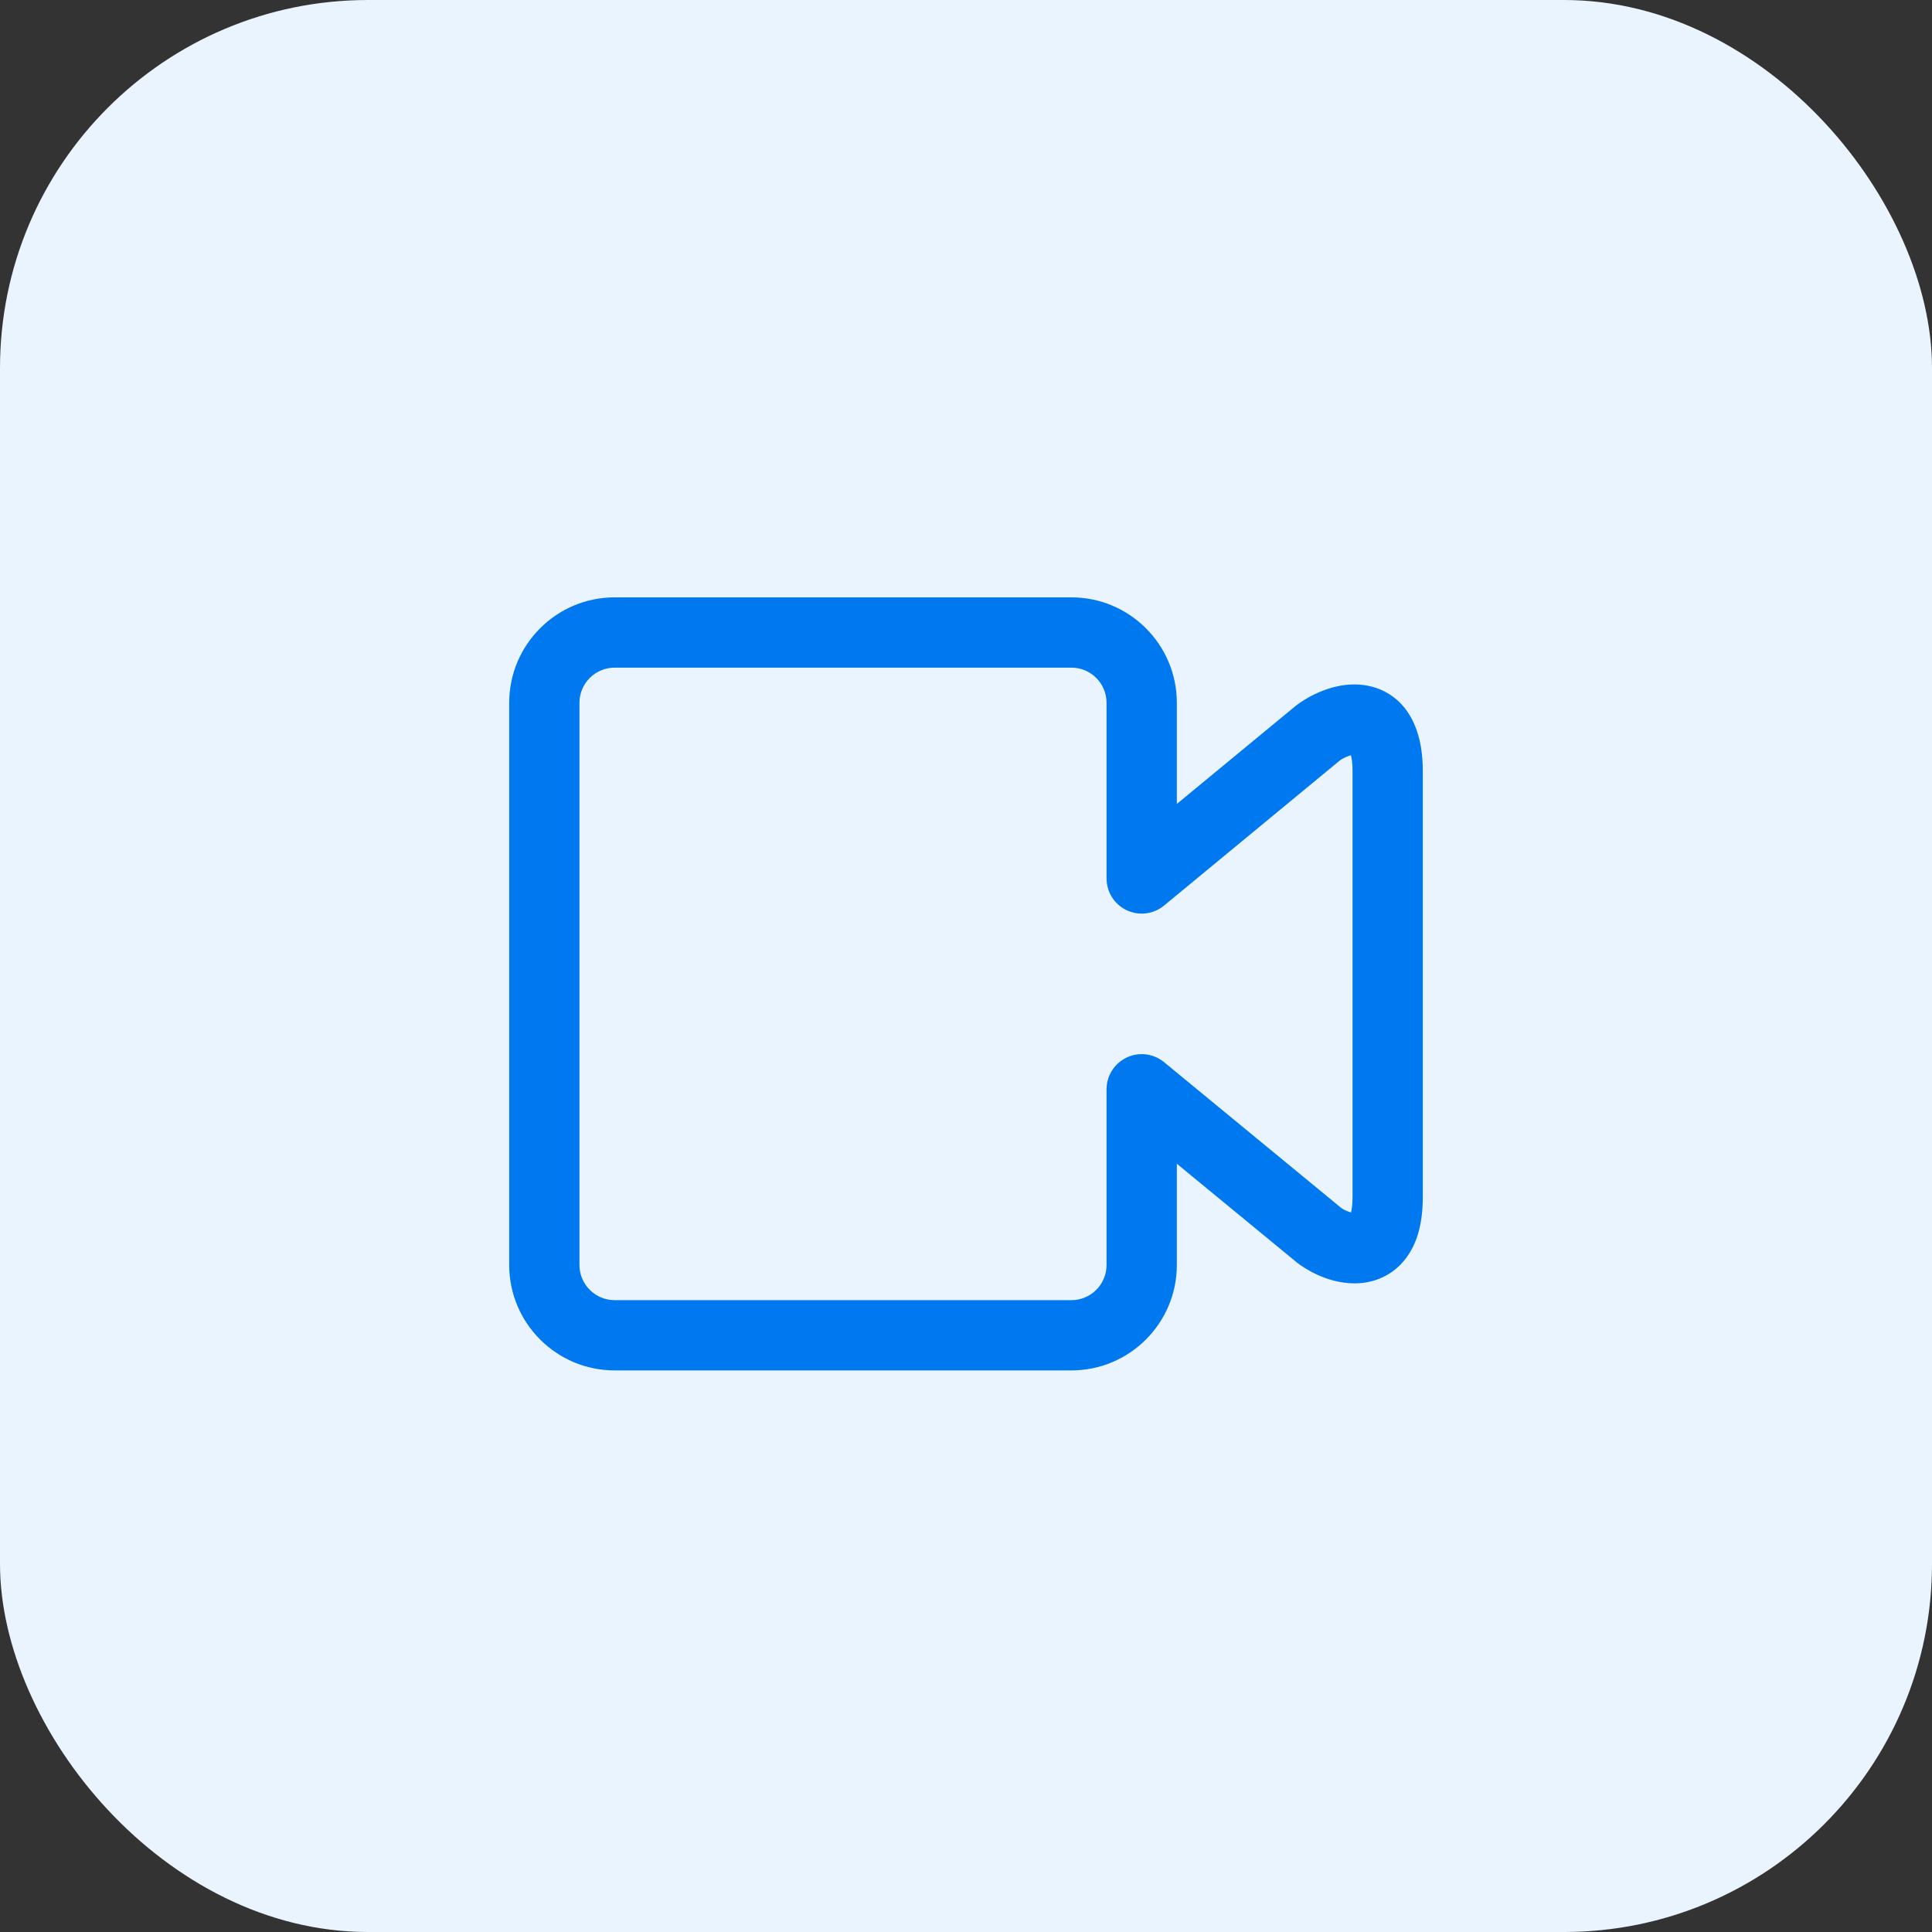 <?xml version="1.0" encoding="UTF-8"?>
<svg width="84px" height="84px" viewBox="0 0 84 84" version="1.1" xmlns="http://www.w3.org/2000/svg" xmlns:xlink="http://www.w3.org/1999/xlink">
    <rect x="0" y="0" width="84" height="84" fill="#333333" stroke="none"/>
    <!-- Generator: Sketch 59.1 (86144) - https://sketch.com -->
    <title>3</title>
    <desc>Created with Sketch.</desc>
    <g id="页面-1" stroke="none" stroke-width="1" fill="none" fill-rule="evenodd">
        <g id="画板" transform="translate(-294, -2264)">
            <g id="3" transform="translate(294, 2264)">
                <g id="编组-8">
                    <rect id="矩形备份-4" fill="#E9F4FF" x="0" y="0" width="84" height="84" rx="16"></rect>
                    <g id="视频-互动" transform="translate(22, 25)" fill="#0078EF" fill-rule="nonzero">
                        <path d="M36.884,4.758 C35.901,4.758 34.951,5.218 34.344,5.682 L29.167,9.953 L29.167,5.556 C29.167,3.029 27.11,0.972 24.583,0.972 L4.722,0.972 C2.195,0.972 0.139,3.029 0.139,5.556 L0.139,30 C0.139,32.527 2.195,34.583 4.722,34.583 L24.583,34.583 C27.11,34.583 29.167,32.527 29.167,30 L29.167,25.597 L34.409,29.91 C34.682,30.119 35.667,30.798 36.894,30.798 C37.785,30.798 38.569,30.423 39.099,29.745 C39.612,29.086 39.861,28.202 39.861,27.041 L39.861,8.515 C39.861,5.745 38.323,4.758 36.884,4.758 Z M36.806,27.041 C36.806,27.378 36.772,27.589 36.74,27.716 C36.587,27.673 36.402,27.588 36.308,27.514 L28.611,21.18 C28.154,20.804 27.518,20.726 26.988,20.979 C26.453,21.232 26.111,21.77 26.111,22.361 L26.111,30 C26.111,30.843 25.427,31.528 24.583,31.528 L4.722,31.528 C3.88,31.528 3.194,30.843 3.194,30 L3.194,5.556 C3.194,4.714 3.88,4.028 4.722,4.028 L24.583,4.028 C25.427,4.028 26.111,4.714 26.111,5.556 L26.111,13.194 C26.111,13.786 26.453,14.323 26.987,14.576 C27.526,14.829 28.157,14.748 28.611,14.372 L36.243,8.073 C36.373,7.974 36.576,7.879 36.737,7.837 C36.77,7.96 36.806,8.174 36.806,8.515 L36.806,27.041 Z" id="形状"></path>
                    </g>
                </g>
            </g>
        </g>
    </g>
</svg>